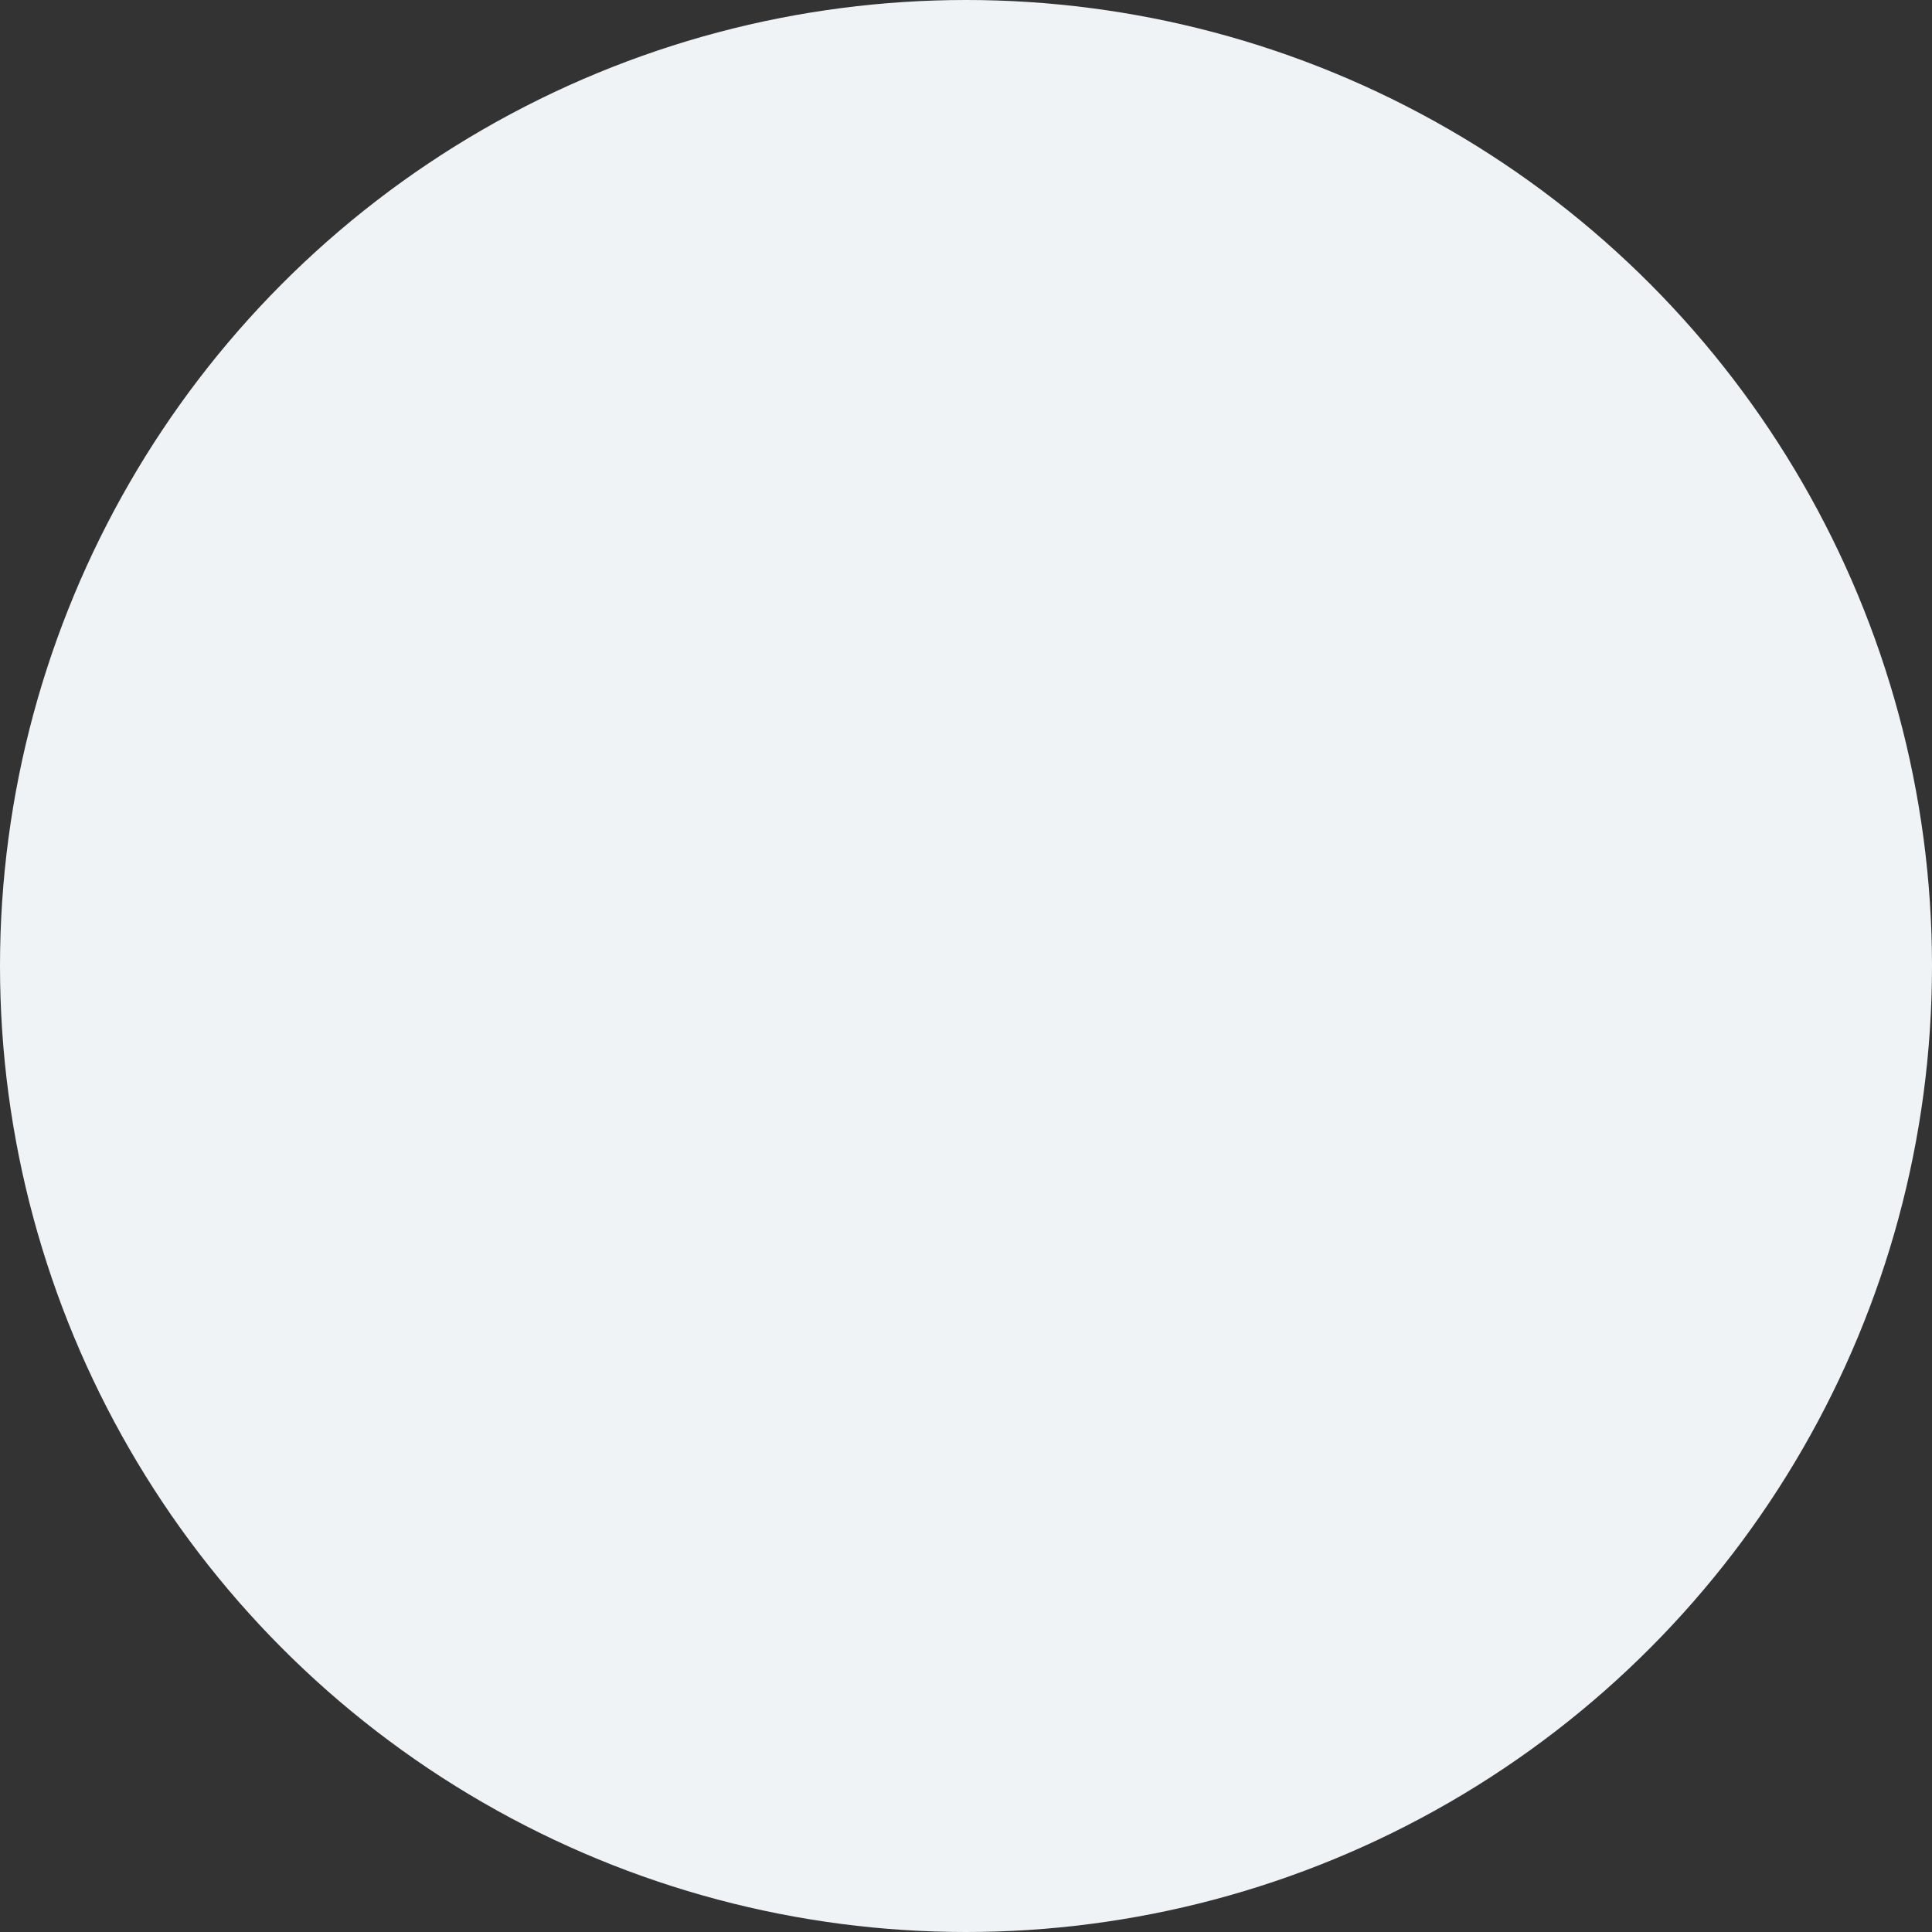<svg xmlns="http://www.w3.org/2000/svg" width="40" height="40" viewBox="0 0 40 40"><rect x="0" y="0" width="40" height="40" fill="#333333" stroke="none"/><defs><style>.a{fill:#eff3f6;}</style></defs><circle class="a" cx="20" cy="20" r="20"/></svg>